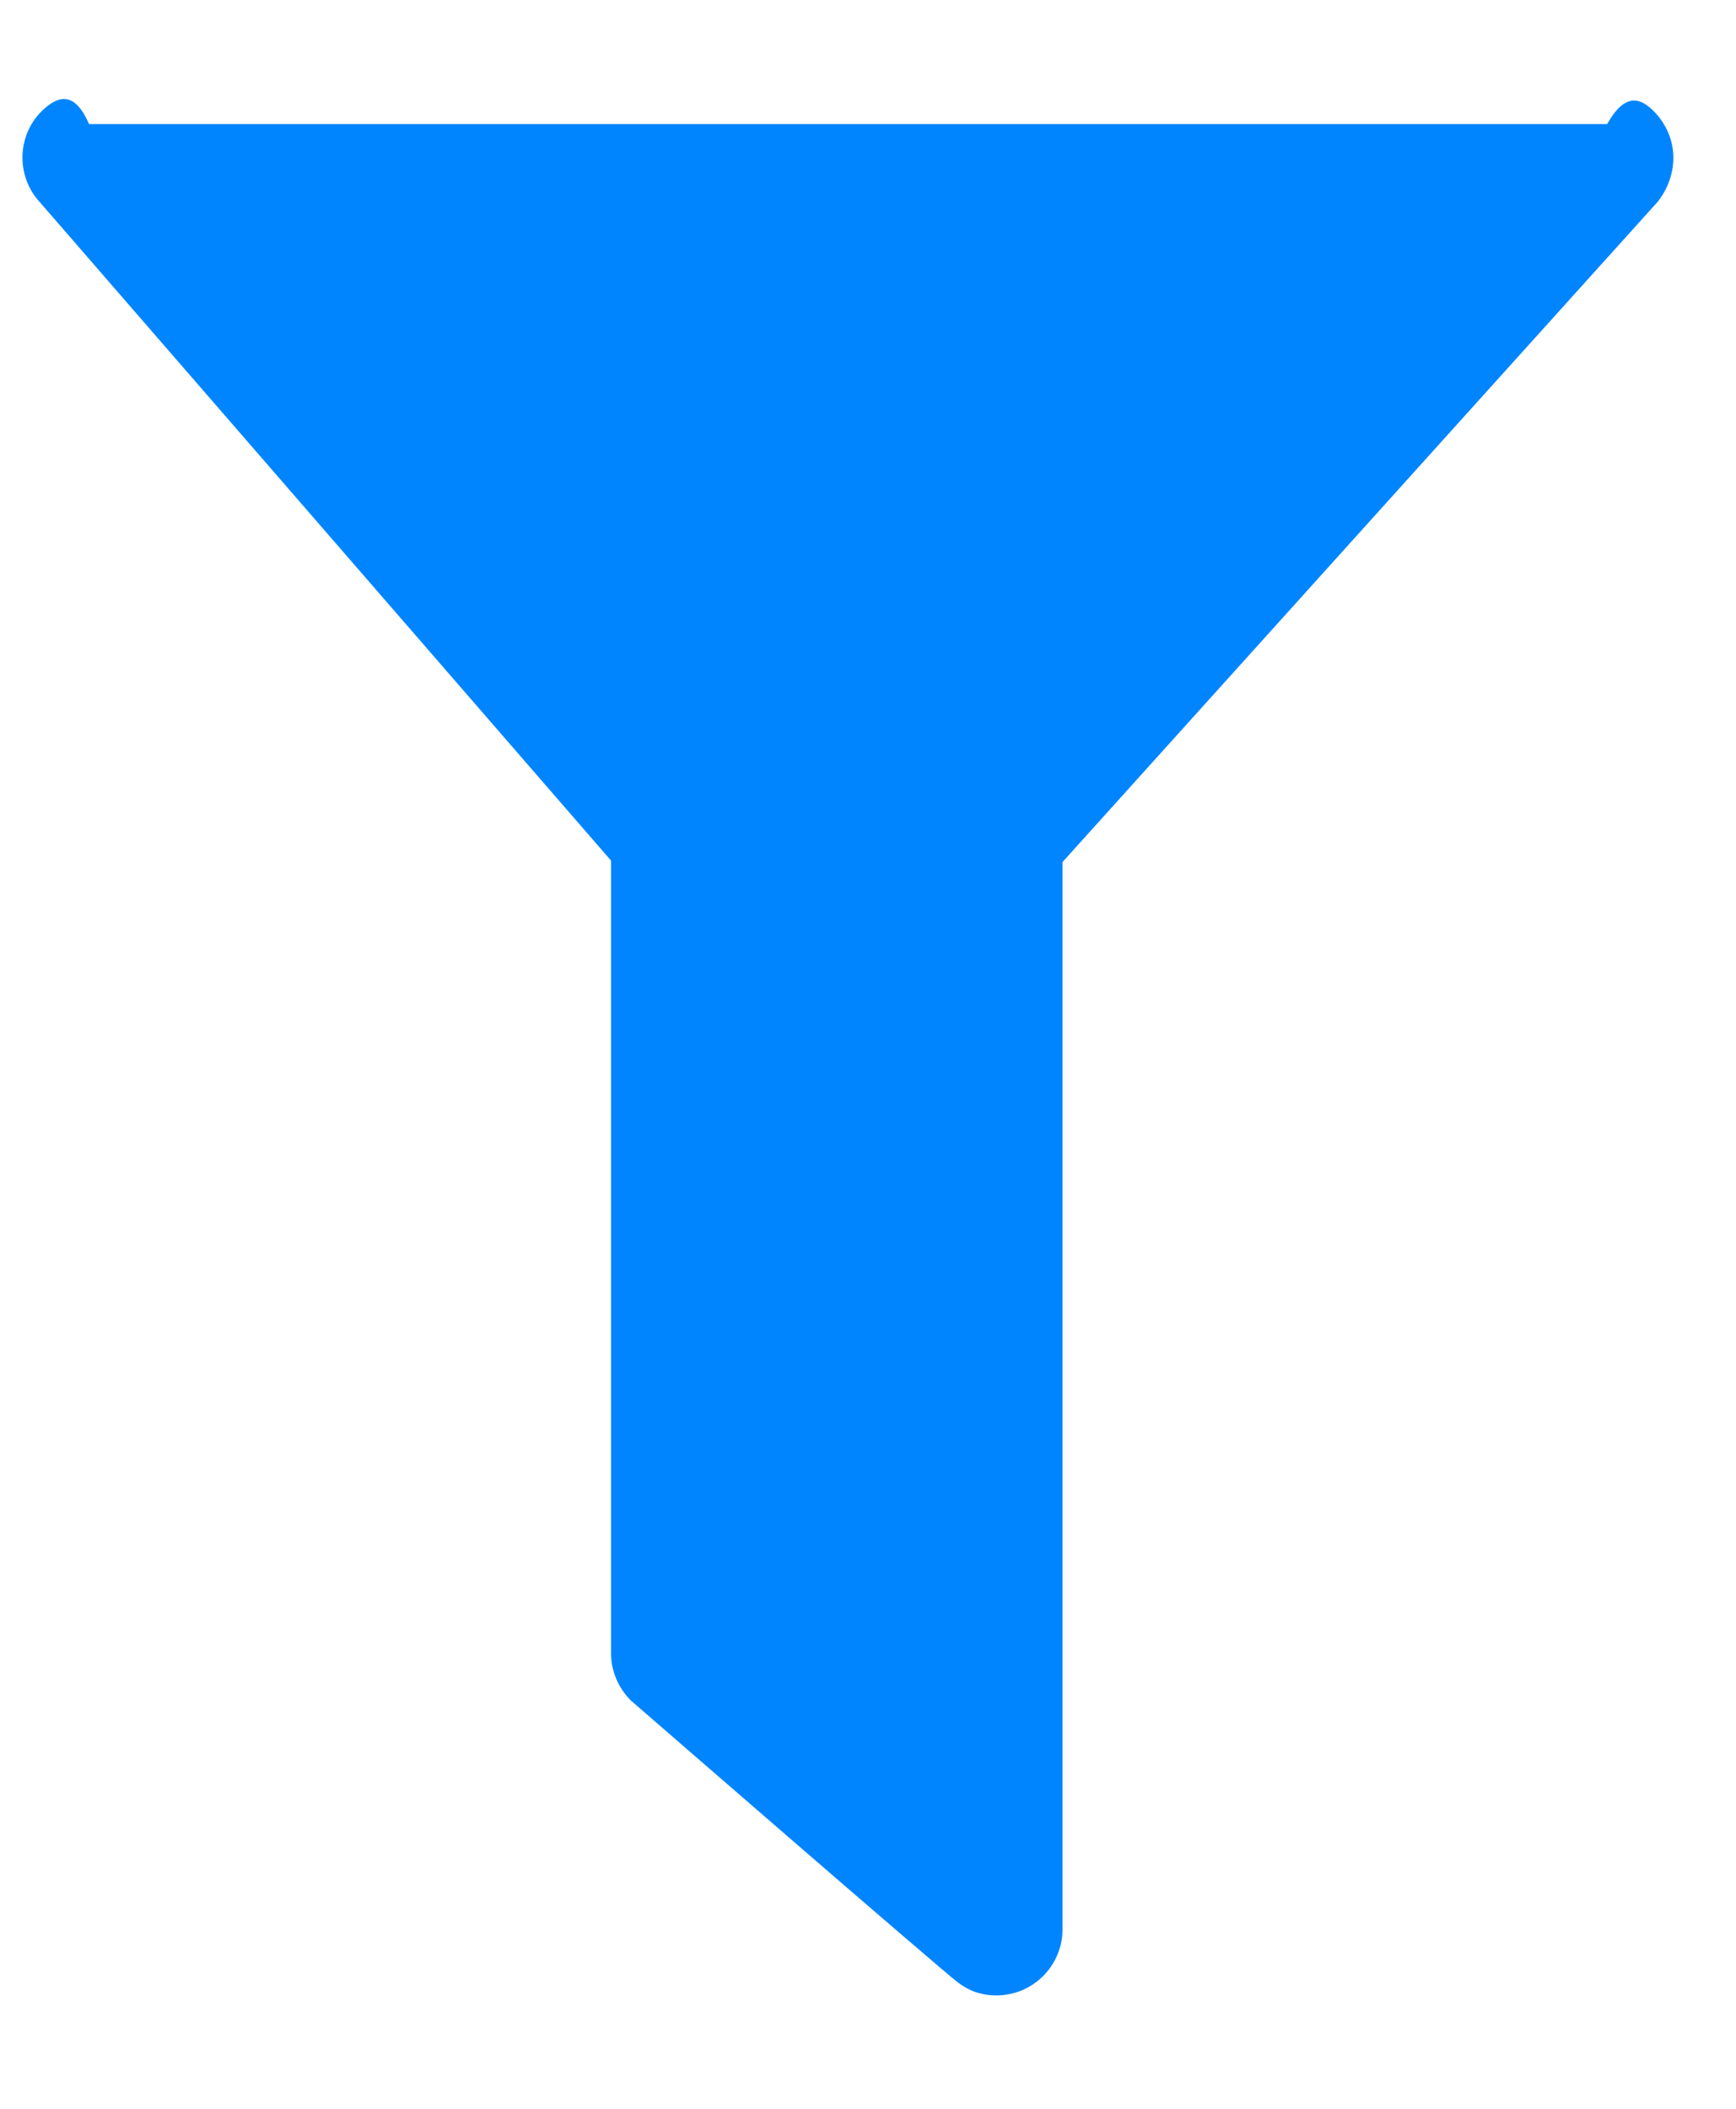 ﻿<?xml version="1.0" encoding="utf-8"?>
<svg version="1.1" xmlns:xlink="http://www.w3.org/1999/xlink" width="14px" height="17px" xmlns="http://www.w3.org/2000/svg">
  <g transform="matrix(1 0 0 1 -1463 -19 )">
    <path d="M 8.569 15.551  C 8.569 15.847  8.33 16.086  8.034 16.086  C 7.92 16.086  7.818 16.052  7.727 15.983  C 7.59 15.881  5.087 13.708  5.087 13.708  C 4.985 13.605  4.928 13.469  4.928 13.332  L 4.928 6.938  L 0.297 1.602  C 0.115 1.374  0.149 1.033  0.388 0.851  C 0.479 0.783  0.604 0.737  0.718 1  L 12.961 1  C 13.109 0.737  13.234 0.794  13.336 0.896  C 13.439 0.999  13.495 1.135  13.495 1.272  C 13.495 1.397  13.45 1.522  13.37 1.625  L 8.569 6.949  L 8.569 15.551  Z " fill-rule="nonzero" fill="#0085ff" stroke="none" transform="matrix(1 0 0 1 1463 19 )" />
  </g>
</svg>
